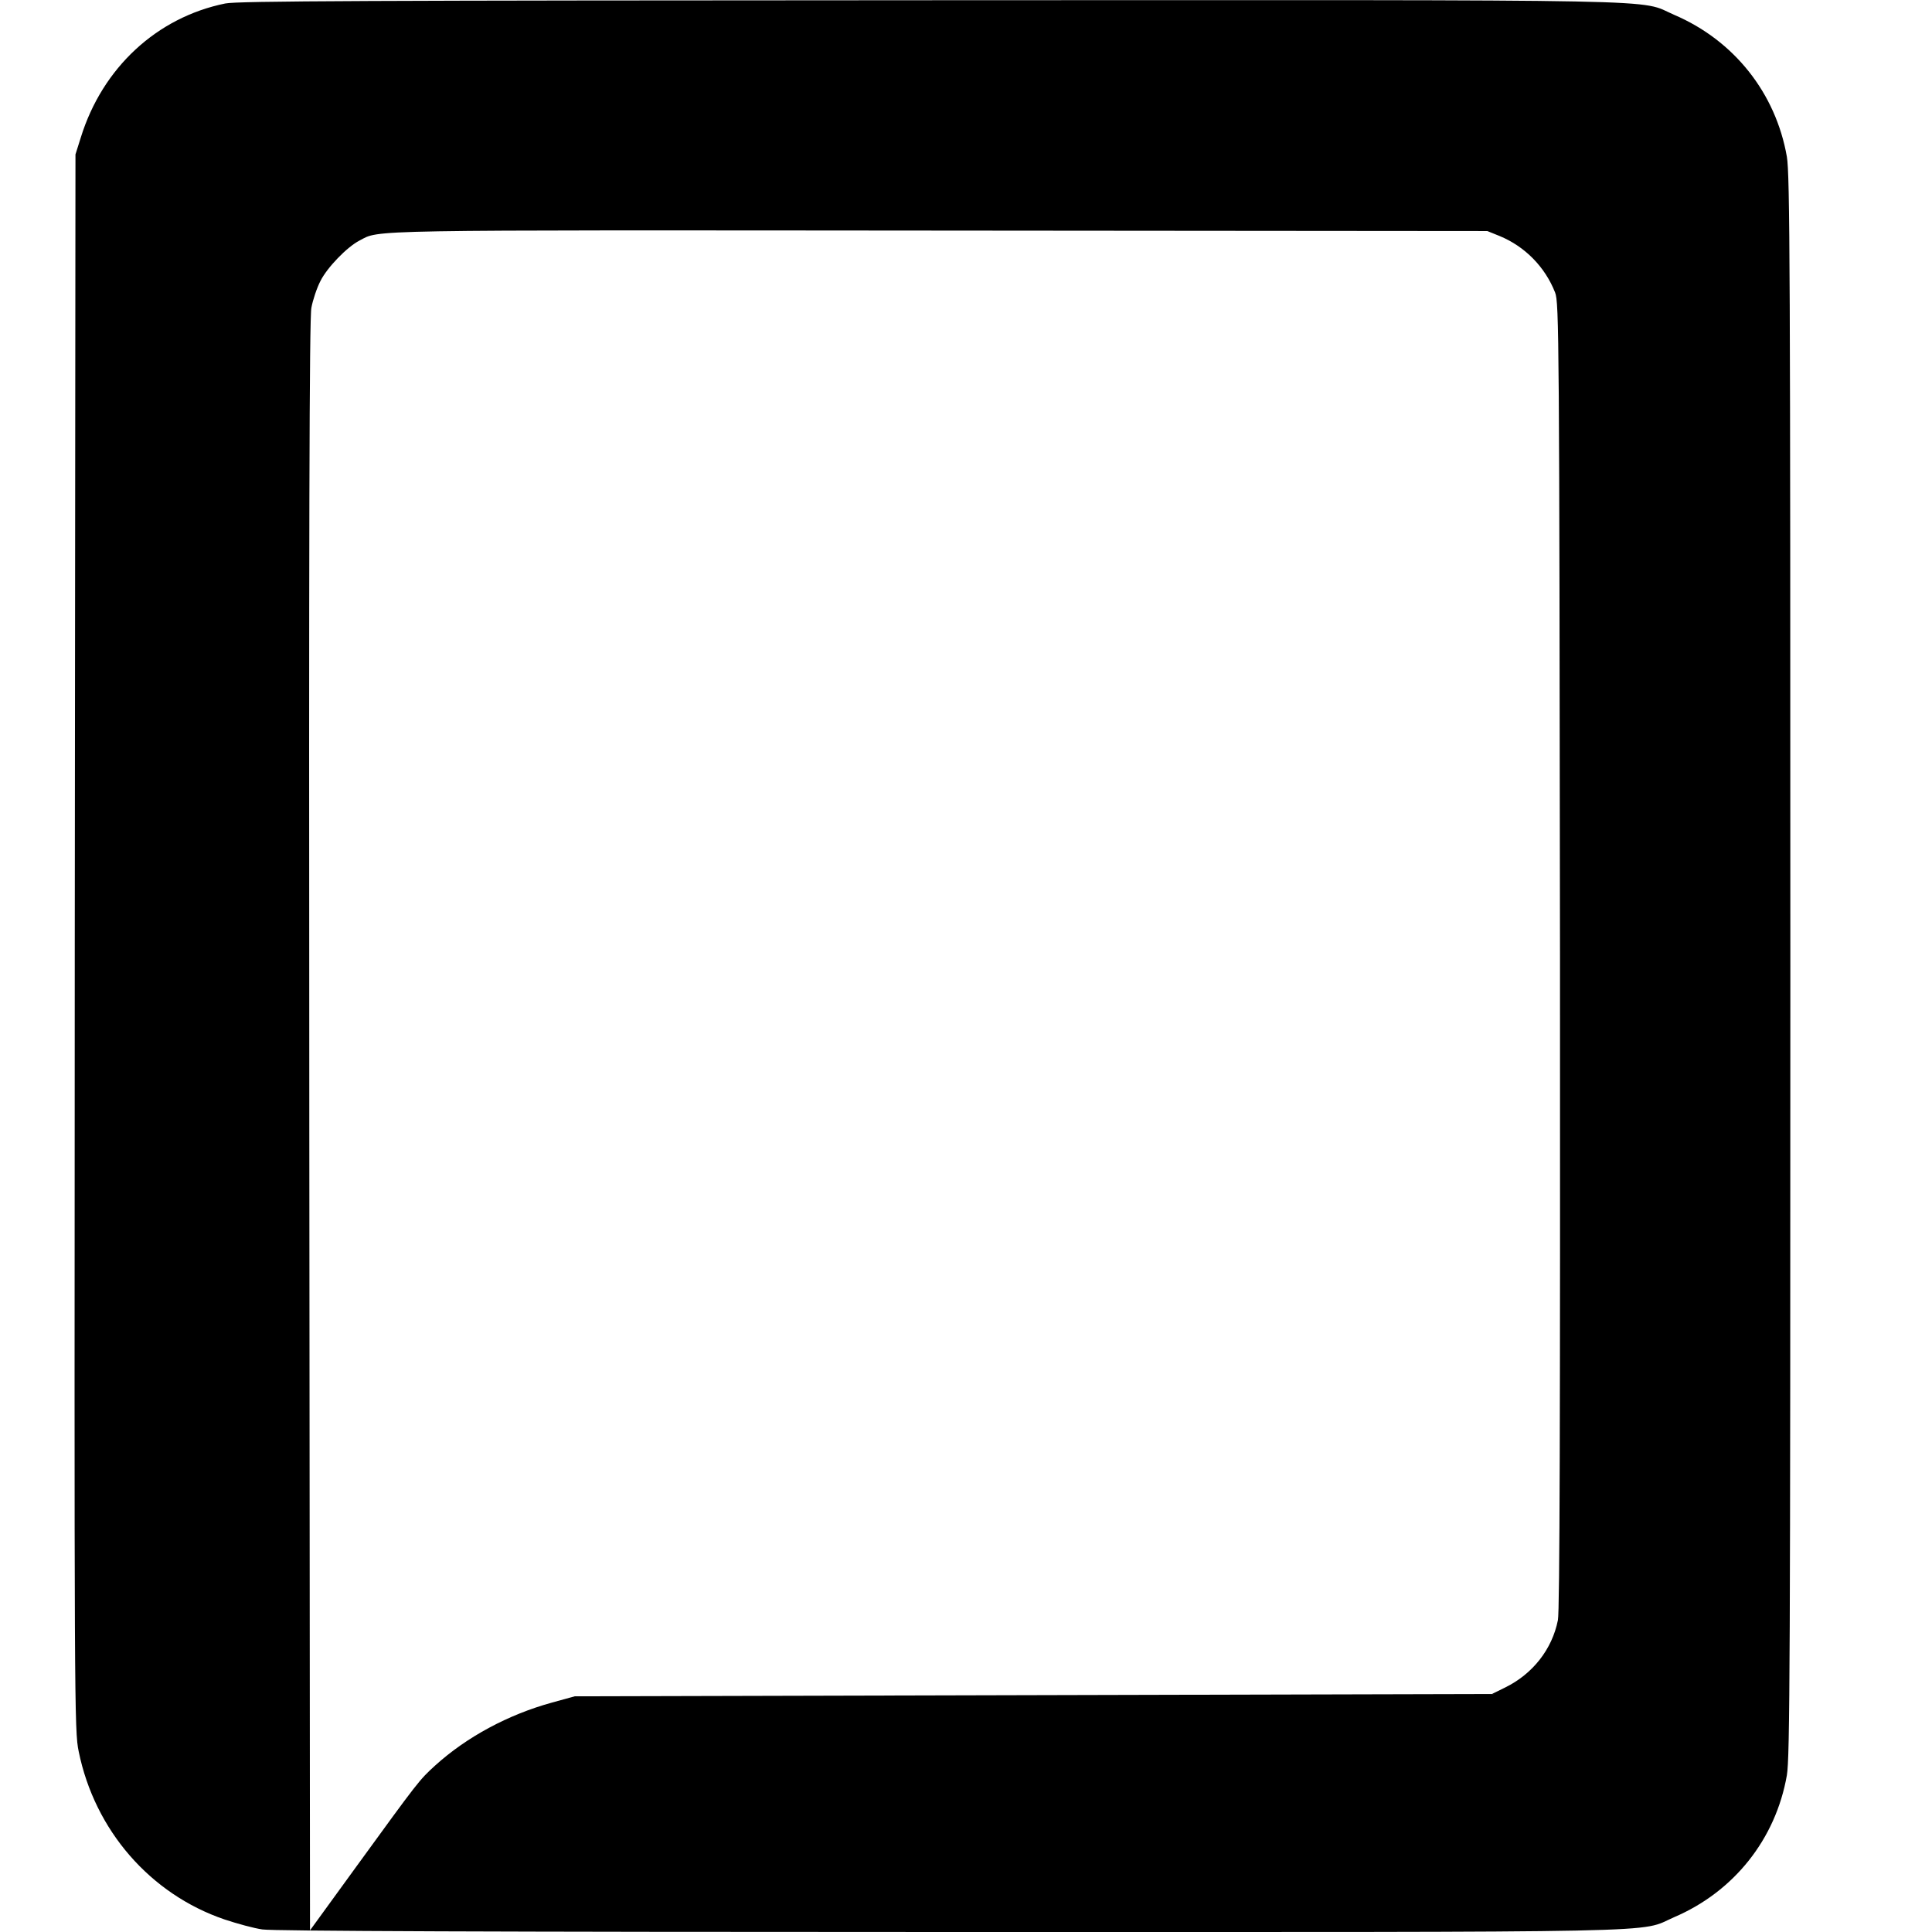 <?xml version="1.0" standalone="no"?>
<!DOCTYPE svg PUBLIC "-//W3C//DTD SVG 20010904//EN"
 "http://www.w3.org/TR/2001/REC-SVG-20010904/DTD/svg10.dtd">
<svg version="1.0" xmlns="http://www.w3.org/2000/svg"
 width="832pt" height="832pt" viewBox="0 0 832 832"
 preserveAspectRatio="xMidYMid meet">
<g transform="translate(0,832) scale(0.1,-0.1)"
fill="#000000" stroke="none">
<path d="M970 8305 c-295 -60 -529 -277 -622 -577 l-23 -73 -3 -3393 c-2
-3293 -2 -3396 17 -3485 69 -339 308 -614 628 -723 54 -18 127 -38 163 -43 44
-7 1007 -11 2958 -11 3198 0 2963 -5 3122 64 257 110 437 336 485 611 13 78
15 476 15 3485 0 3009 -2 3407 -15 3485 -48 275 -228 501 -485 611 -160 69 85
64 -3202 63 -2430 -1 -2985 -3 -3038 -14z m5487 -1001 c110 -45 197 -134 240
-244 17 -43 18 -189 21 -2855 1 -1980 -1 -2825 -9 -2862 -25 -126 -109 -232
-227 -290 l-57 -28 -1975 -5 -1975 -5 -98 -27 c-189 -52 -367 -148 -503 -271
-69 -63 -71 -66 -340 -436 l-199 -274 -3 3464 c-2 2548 0 3480 9 3524 6 32 23
84 39 115 29 58 114 146 168 174 90 47 -15 45 2497 43 l2360 -2 52 -21z"/>
</g>
</svg>
